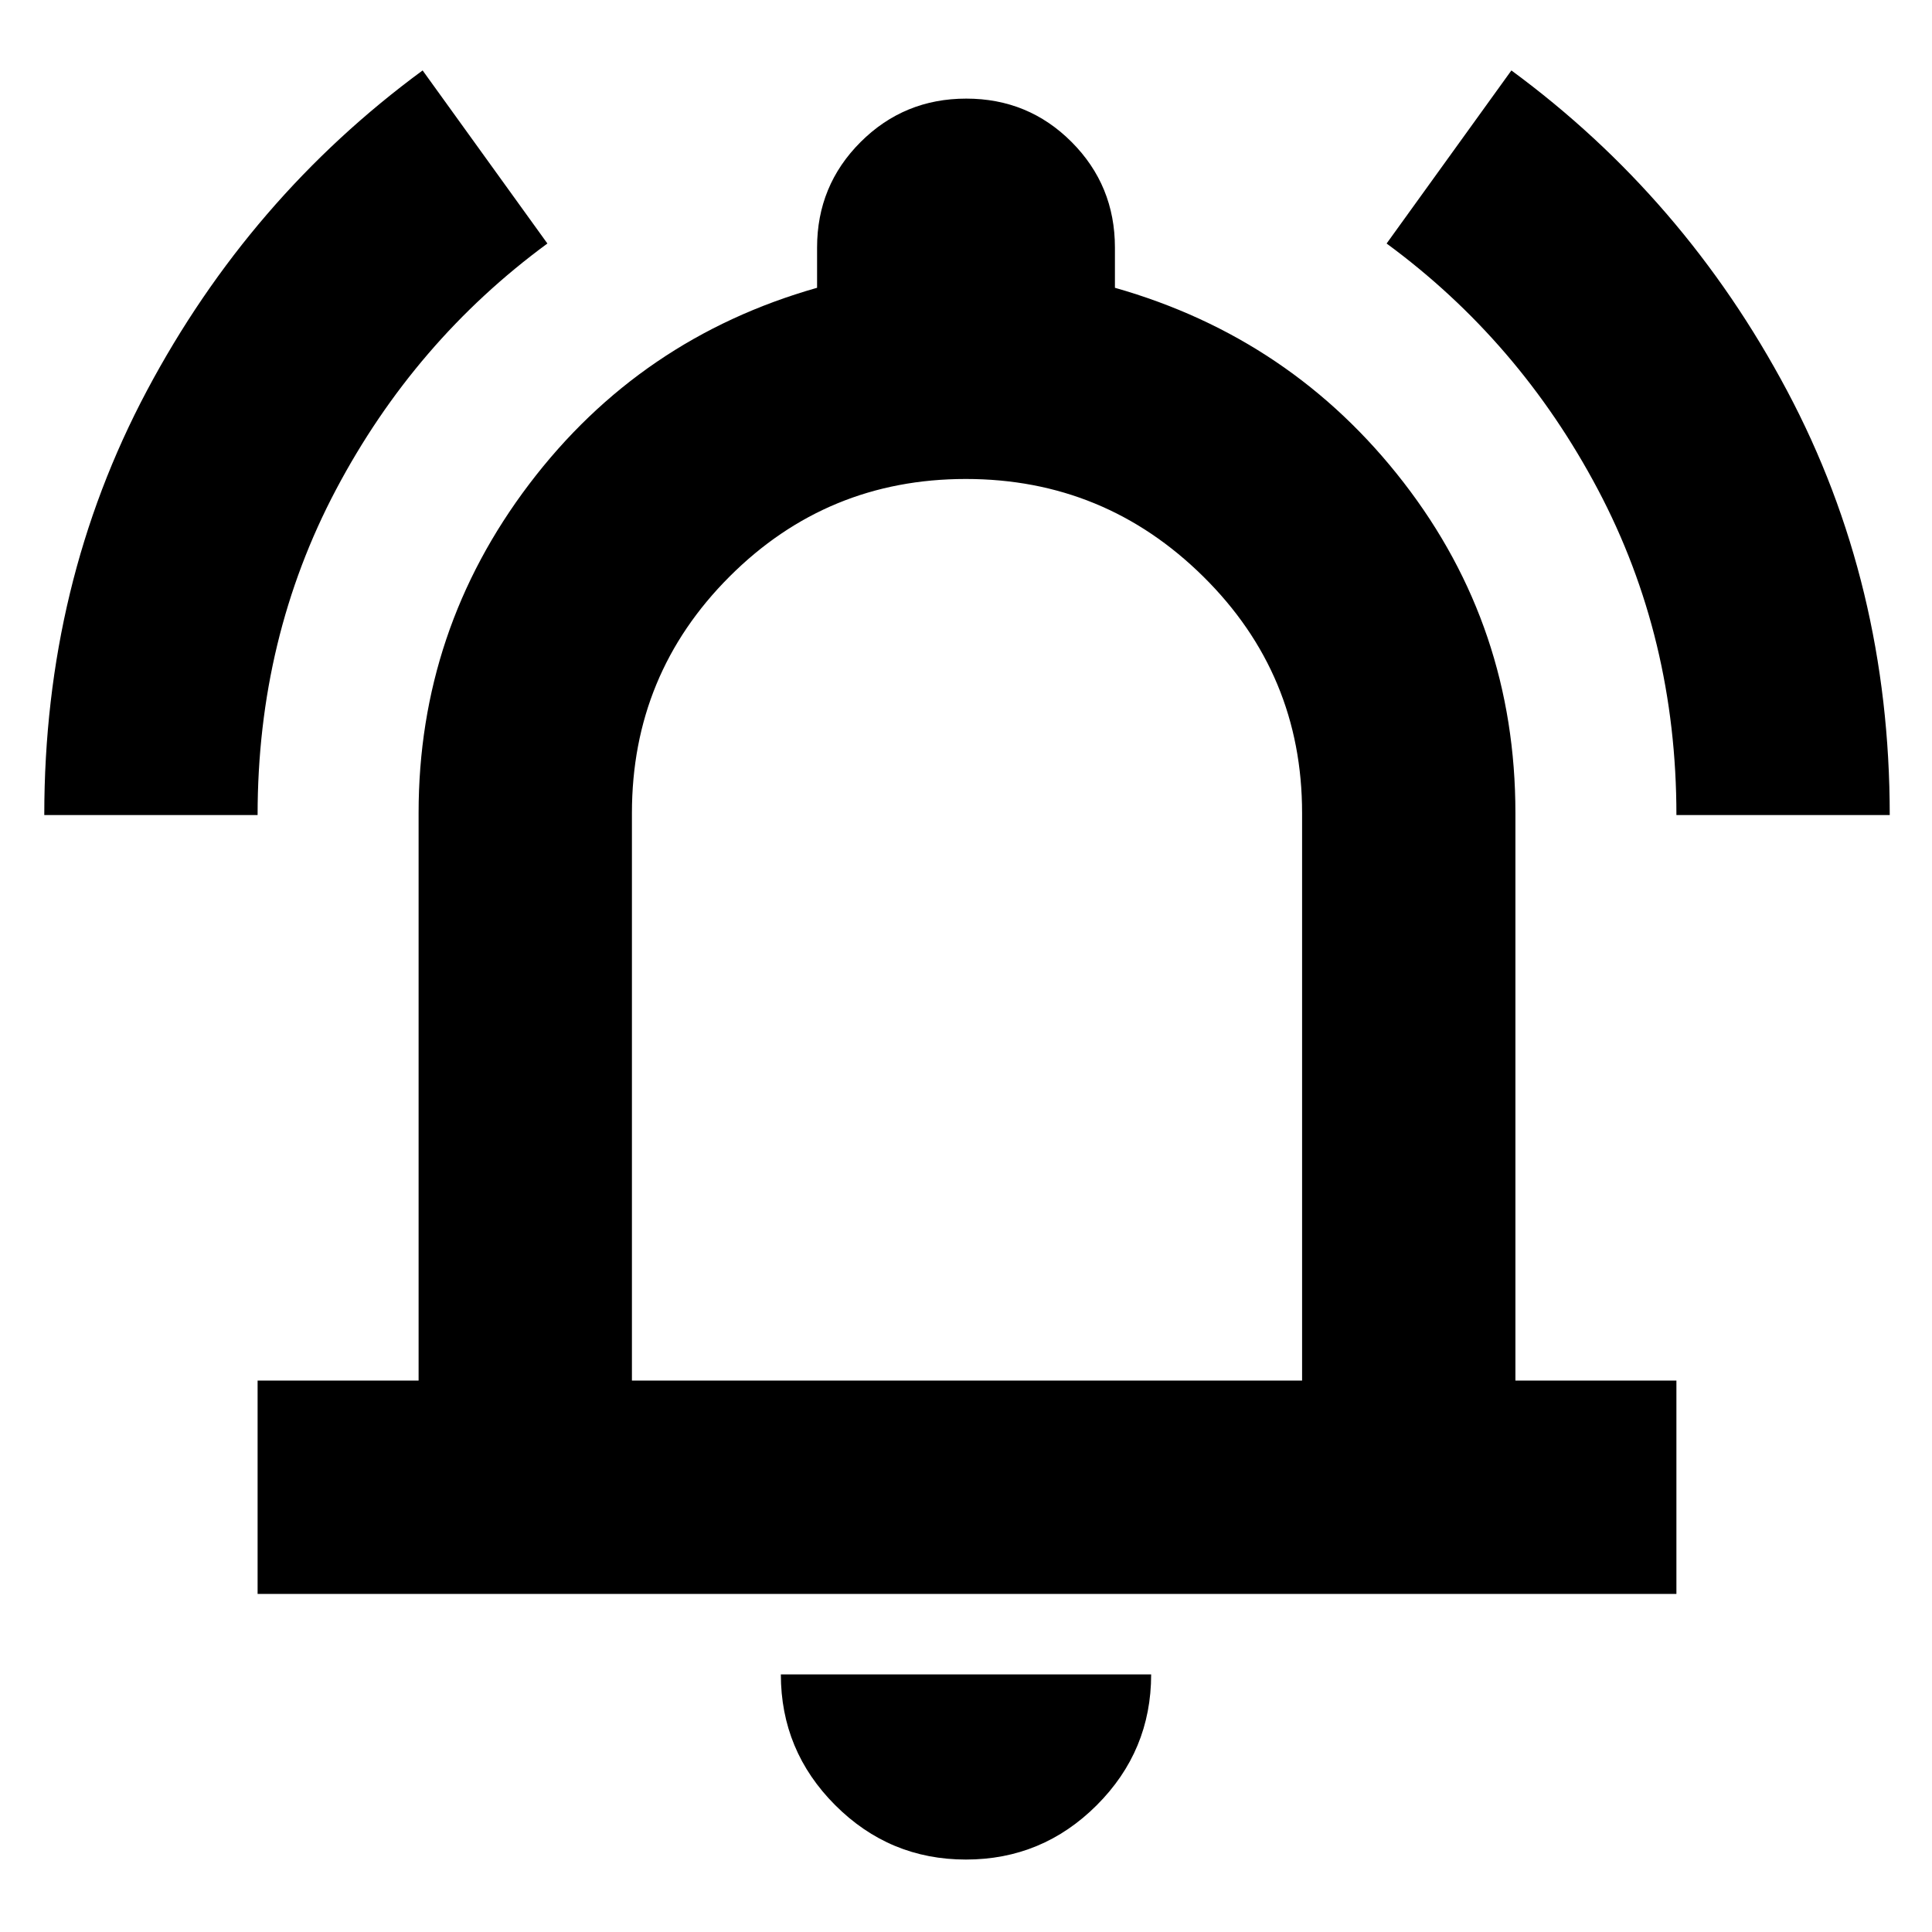 <svg xmlns="http://www.w3.org/2000/svg" height="24" viewBox="0 -960 960 960" width="24"><path d="M22-555q0-115 51.01-210.91T210-925l62 86q-65.95 48.43-104.98 122.19Q128-643.06 128-555H22Zm811 0q0-88-39.02-161.78Q754.95-790.55 689-839l62-86q85.98 63.2 136.99 159.15Q939-669.91 939-555H833ZM128-168v-106h80v-282q0-91 55-163.5T406-817v-20q0-30.83 21.62-52.42Q449.24-911 480.12-911t52.38 21.58Q554-867.83 554-837v20q88 25 143.5 96.8T753-556v282h80v106H128Zm353-330Zm-1.04 462Q442-36 415-63.03 388-90.05 388-128h184q0 38-27.04 65-27.03 27-65 27ZM314-274h333v-282q0-69-49.08-117.5t-118-48.5Q411-722 362.5-673.5T314-556v282Z"/></svg>